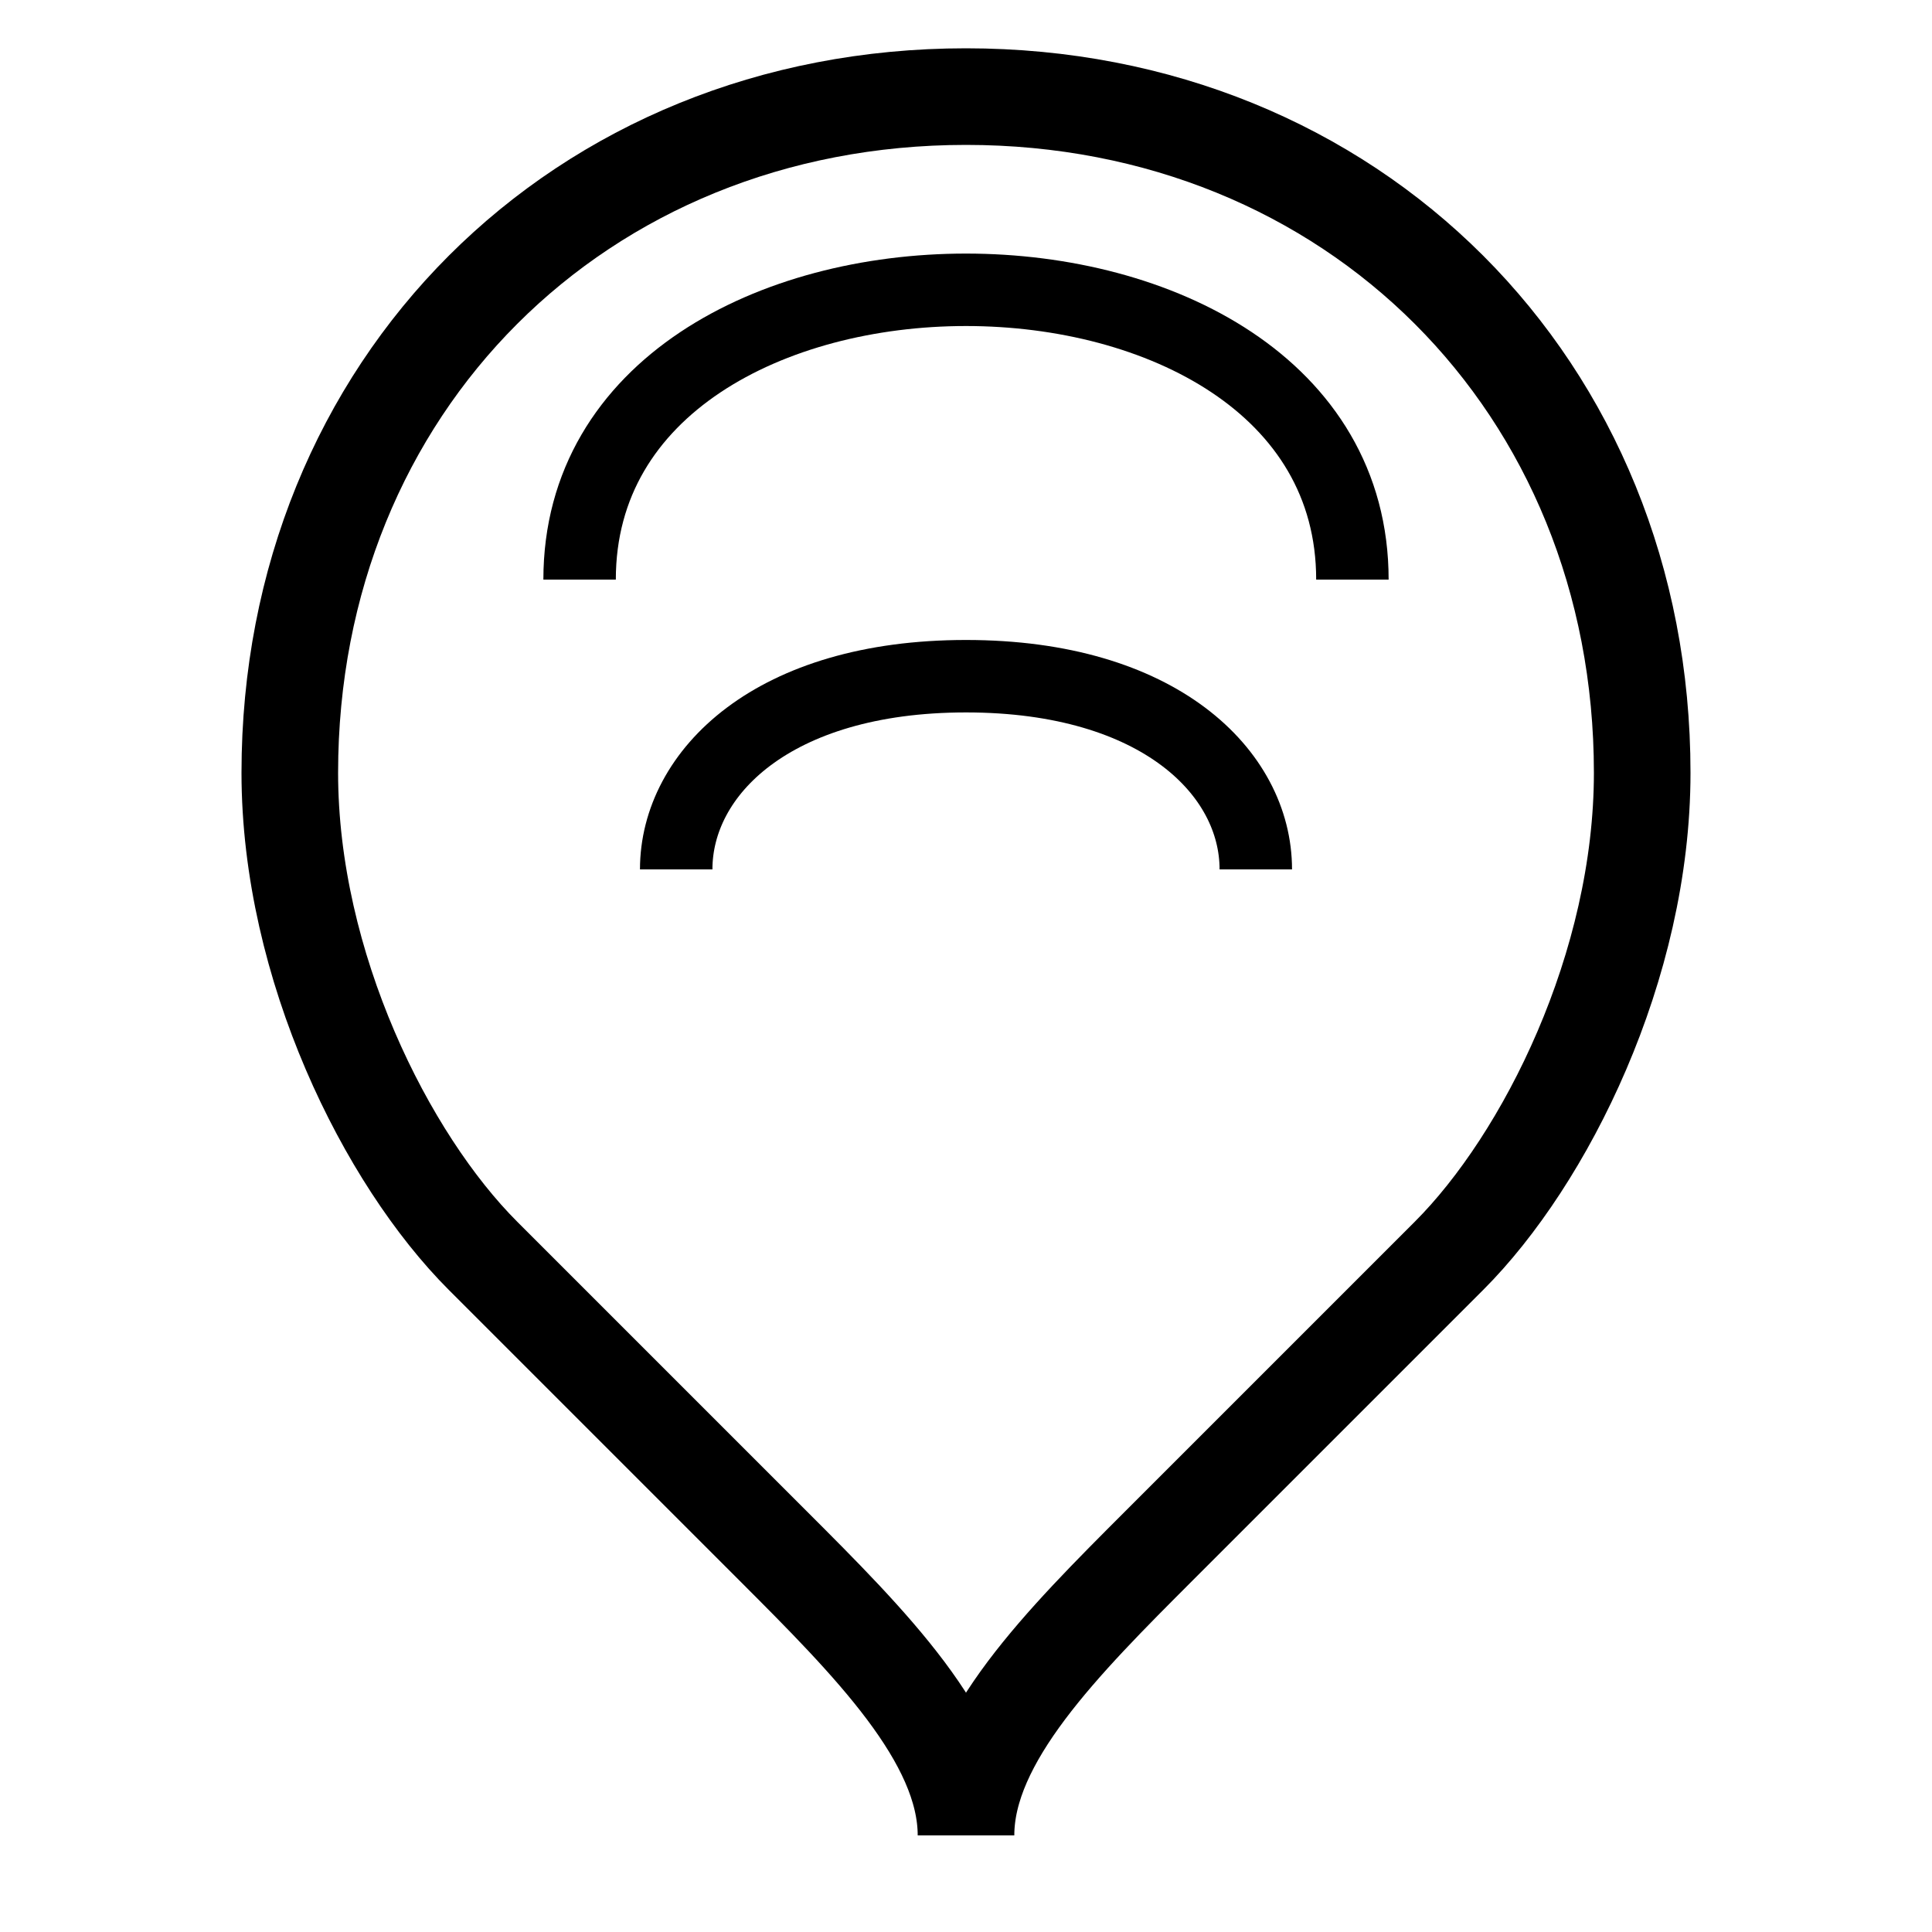 <svg width="40" height="40" viewBox="0 0 40 40" xmlns="http://www.w3.org/2000/svg">
  <!-- Fingerprint Icon -->
  <path d="M20 2 C12 2 6 8 6 16 C6 20 8 24 10 26 C12 28 14 30 16 32 C18 34 20 36 20 38 C20 36 22 34 24 32 C26 30 28 28 30 26 C32 24 34 20 34 16 C34 8 28 2 20 2 Z" 
        fill="none" 
        stroke="currentColor" 
        stroke-width="2"/>
  
  <!-- Inner lines -->
  <path d="M12 12 C12 8 16 6 20 6 C24 6 28 8 28 12" 
        fill="none" 
        stroke="currentColor" 
        stroke-width="1.5"/>
  
  <path d="M14 18 C14 16 16 14 20 14 C24 14 26 16 26 18" 
        fill="none" 
        stroke="currentColor" 
        stroke-width="1.5"/>
</svg>
